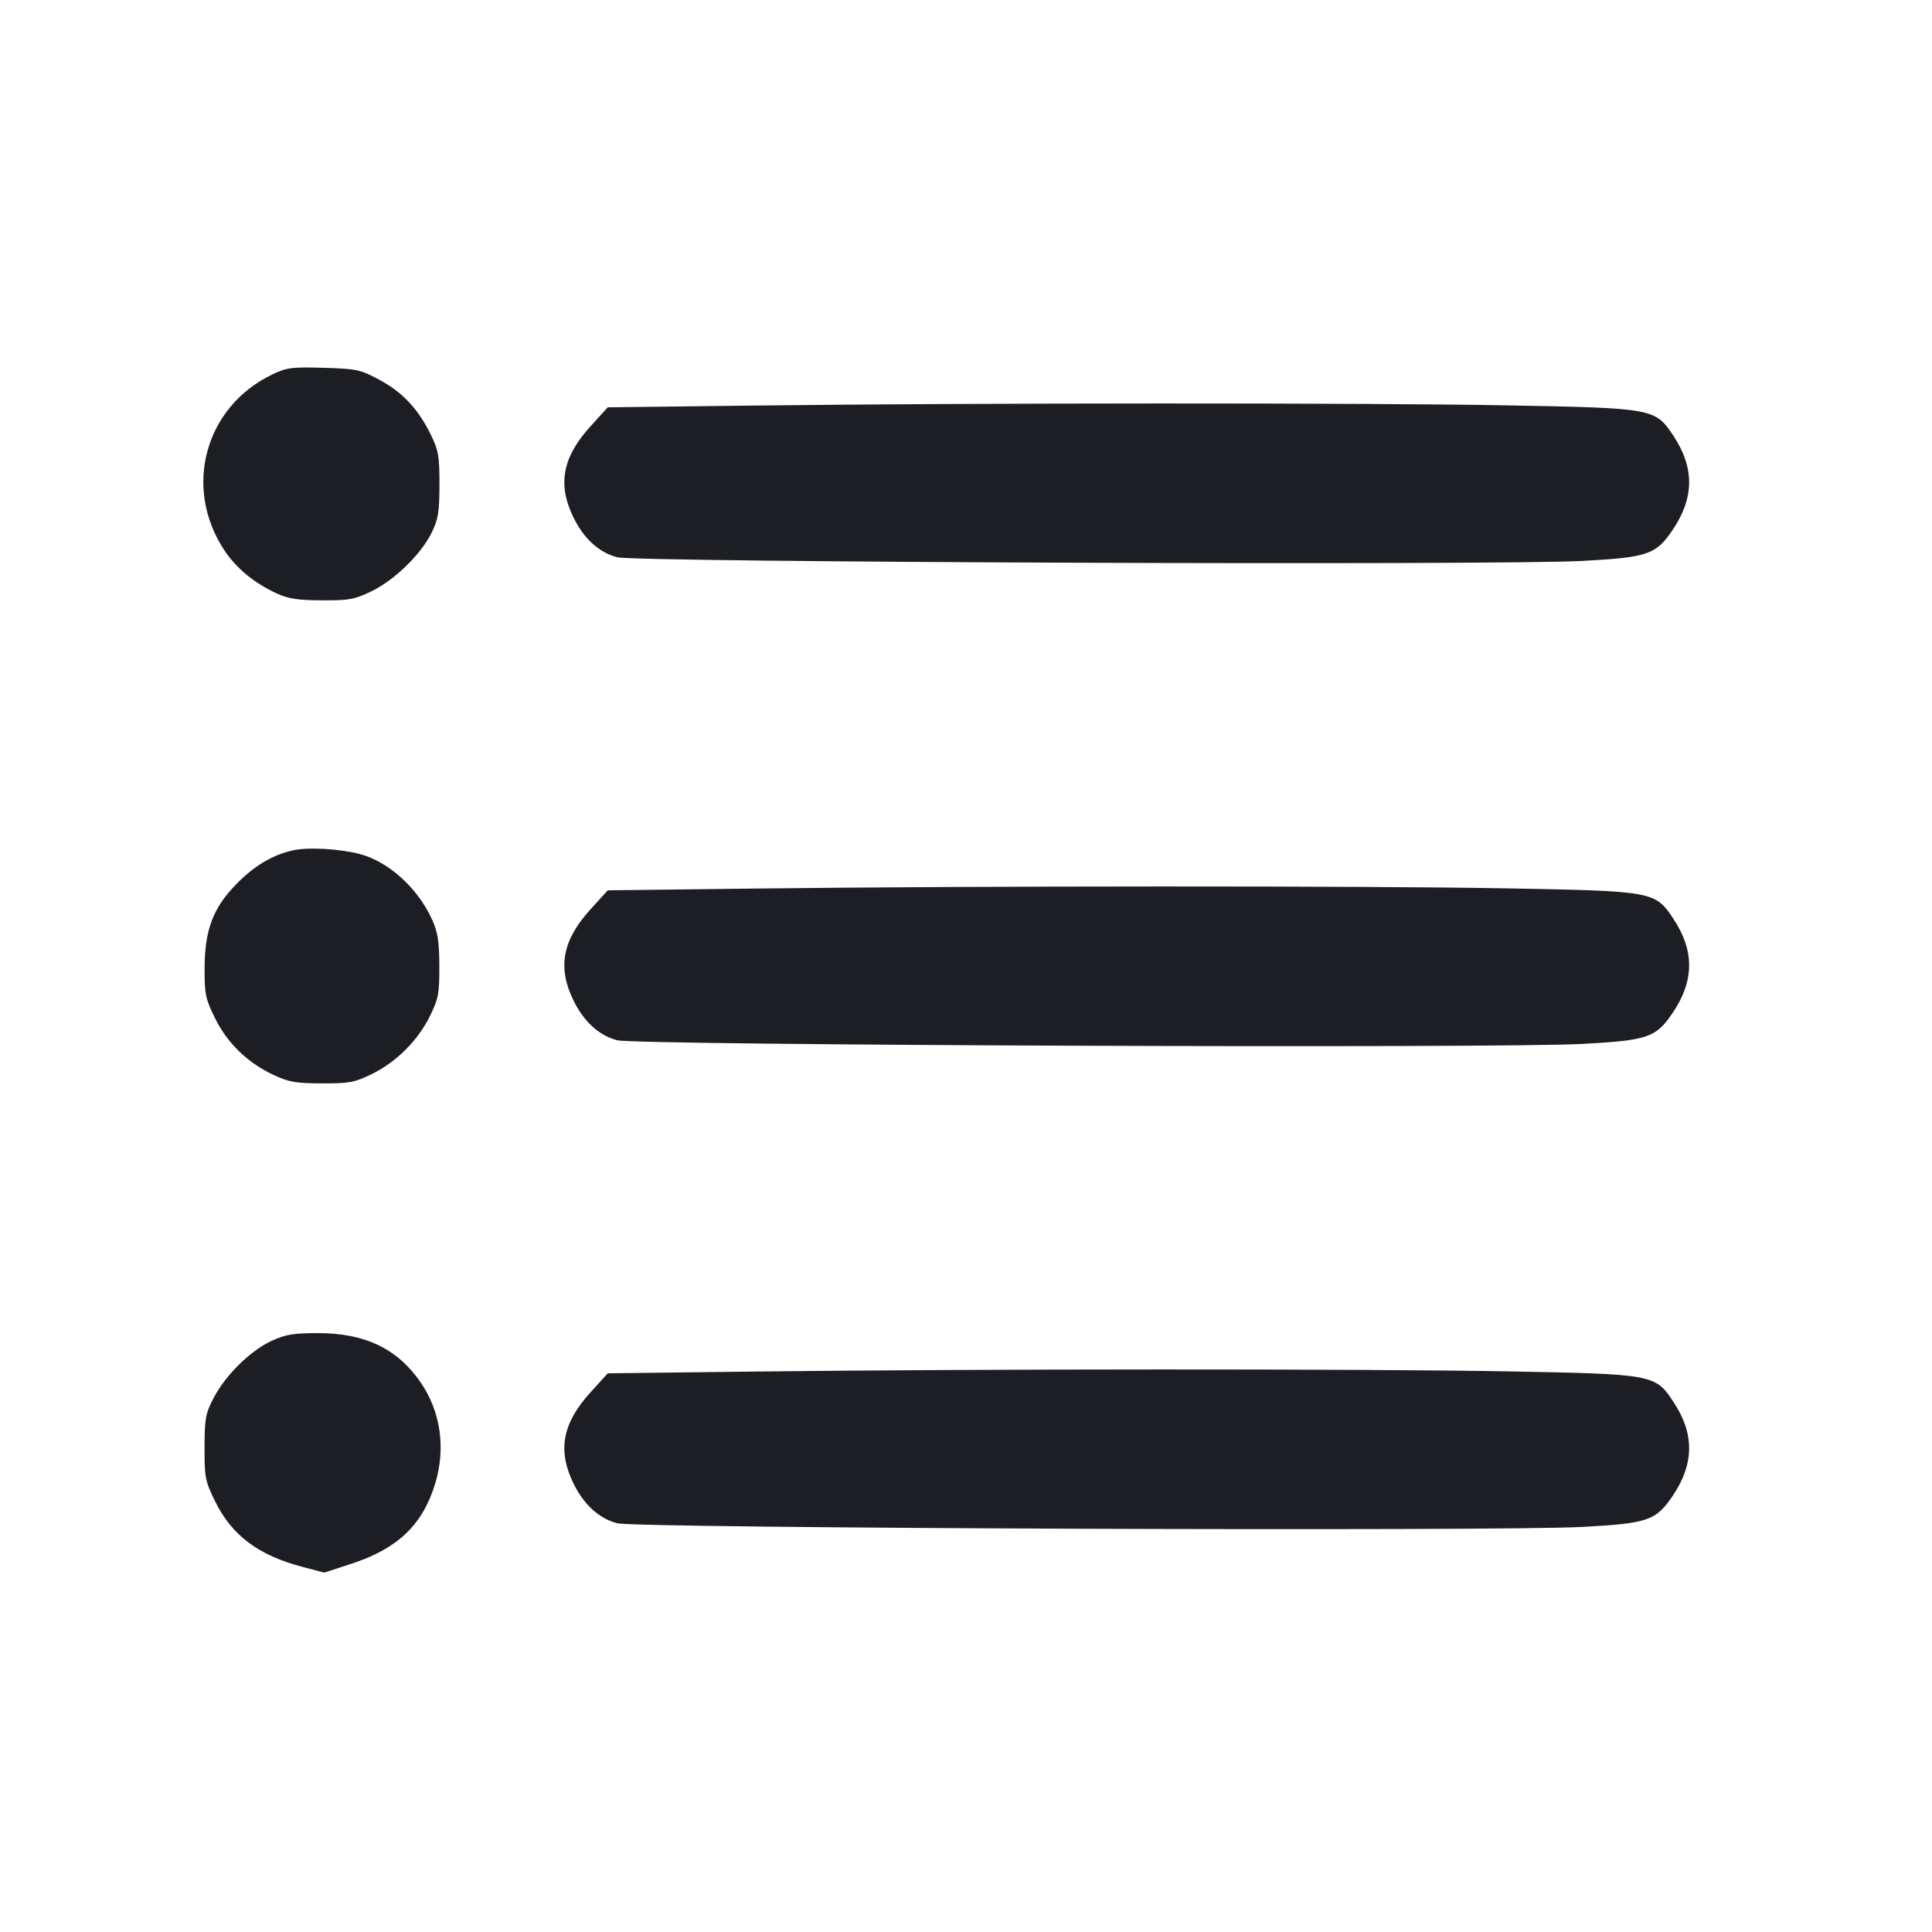 <svg viewBox="0 0 2400 2400" fill="none" xmlns="http://www.w3.org/2000/svg"><path d="M338.000 465.279 C 254.635 505.460,227.296 605.194,278.318 683.009 C 293.212 705.723,315.522 724.168,344.000 737.309 C 358.115 743.822,370.203 745.647,400.004 745.764 C 434.043 745.898,440.513 744.693,462.004 734.216 C 490.527 720.312,523.250 688.268,536.393 661.370 C 544.408 644.967,545.866 635.872,545.910 602.000 C 545.957 566.546,544.730 559.486,535.117 539.878 C 519.462 507.947,500.139 487.339,471.304 471.819 C 447.589 459.055,443.237 458.120,402.000 456.920 C 362.211 455.762,356.086 456.562,338.000 465.279 M936.487 503.801 L 754.975 506.000 733.655 529.463 C 698.694 567.938,692.334 601.375,712.177 642.365 C 725.072 669.002,744.057 686.351,766.758 692.242 C 790.991 698.530,1861.105 702.560,1966.612 696.761 C 2046.998 692.342,2056.958 688.922,2077.553 658.666 C 2104.760 618.697,2105.187 581.280,2078.889 541.577 C 2056.141 507.234,2054.423 506.919,1872.000 503.559 C 1695.747 500.314,1214.145 500.438,936.487 503.801 M365.375 1056.029 C 339.538 1061.353,316.192 1075.094,293.509 1098.327 C 264.667 1127.869,254.400 1154.950,254.173 1202.084 C 254.015 1234.977,255.163 1240.530,267.147 1264.874 C 282.434 1295.926,307.505 1320.204,340.000 1335.423 C 358.731 1344.196,367.648 1345.741,400.004 1345.820 C 434.013 1345.903,440.526 1344.681,461.953 1334.198 C 492.453 1319.276,519.276 1292.453,534.198 1261.953 C 544.701 1240.487,545.898 1234.076,545.764 1200.004 C 545.645 1169.534,543.854 1158.098,536.731 1142.319 C 518.937 1102.899,482.073 1069.719,446.000 1060.655 C 421.131 1054.407,383.678 1052.258,365.375 1056.029 M936.487 1103.801 L 754.975 1106.000 733.655 1129.463 C 698.694 1167.938,692.334 1201.375,712.177 1242.365 C 725.072 1269.002,744.057 1286.351,766.758 1292.242 C 790.991 1298.530,1861.105 1302.560,1966.612 1296.761 C 2046.998 1292.342,2056.958 1288.922,2077.553 1258.666 C 2104.760 1218.697,2105.187 1181.280,2078.889 1141.577 C 2056.141 1107.234,2054.423 1106.919,1872.000 1103.559 C 1695.747 1100.314,1214.145 1100.438,936.487 1103.801 M336.988 1665.861 C 310.762 1678.070,280.149 1708.280,265.428 1736.477 C 255.321 1755.837,254.182 1762.029,254.096 1798.084 C 254.007 1835.413,254.904 1840.004,267.147 1864.874 C 288.161 1907.559,320.988 1932.122,376.418 1946.636 L 402.837 1953.554 436.418 1942.586 C 494.210 1923.712,525.021 1894.218,540.630 1842.829 C 553.941 1799.007,547.374 1753.436,522.538 1717.274 C 493.774 1675.392,453.289 1655.977,394.850 1656.039 C 364.209 1656.072,354.460 1657.726,336.988 1665.861 M936.487 1703.801 L 754.975 1706.000 733.655 1729.463 C 698.694 1767.938,692.334 1801.375,712.177 1842.365 C 725.072 1869.002,744.057 1886.351,766.758 1892.242 C 790.991 1898.530,1861.105 1902.560,1966.612 1896.761 C 2046.998 1892.342,2056.958 1888.922,2077.553 1858.666 C 2104.760 1818.697,2105.187 1781.280,2078.889 1741.577 C 2056.141 1707.234,2054.423 1706.919,1872.000 1703.559 C 1695.747 1700.314,1214.145 1700.438,936.487 1703.801 " fill="#1D1E23" stroke="none" fill-rule="evenodd"/></svg>